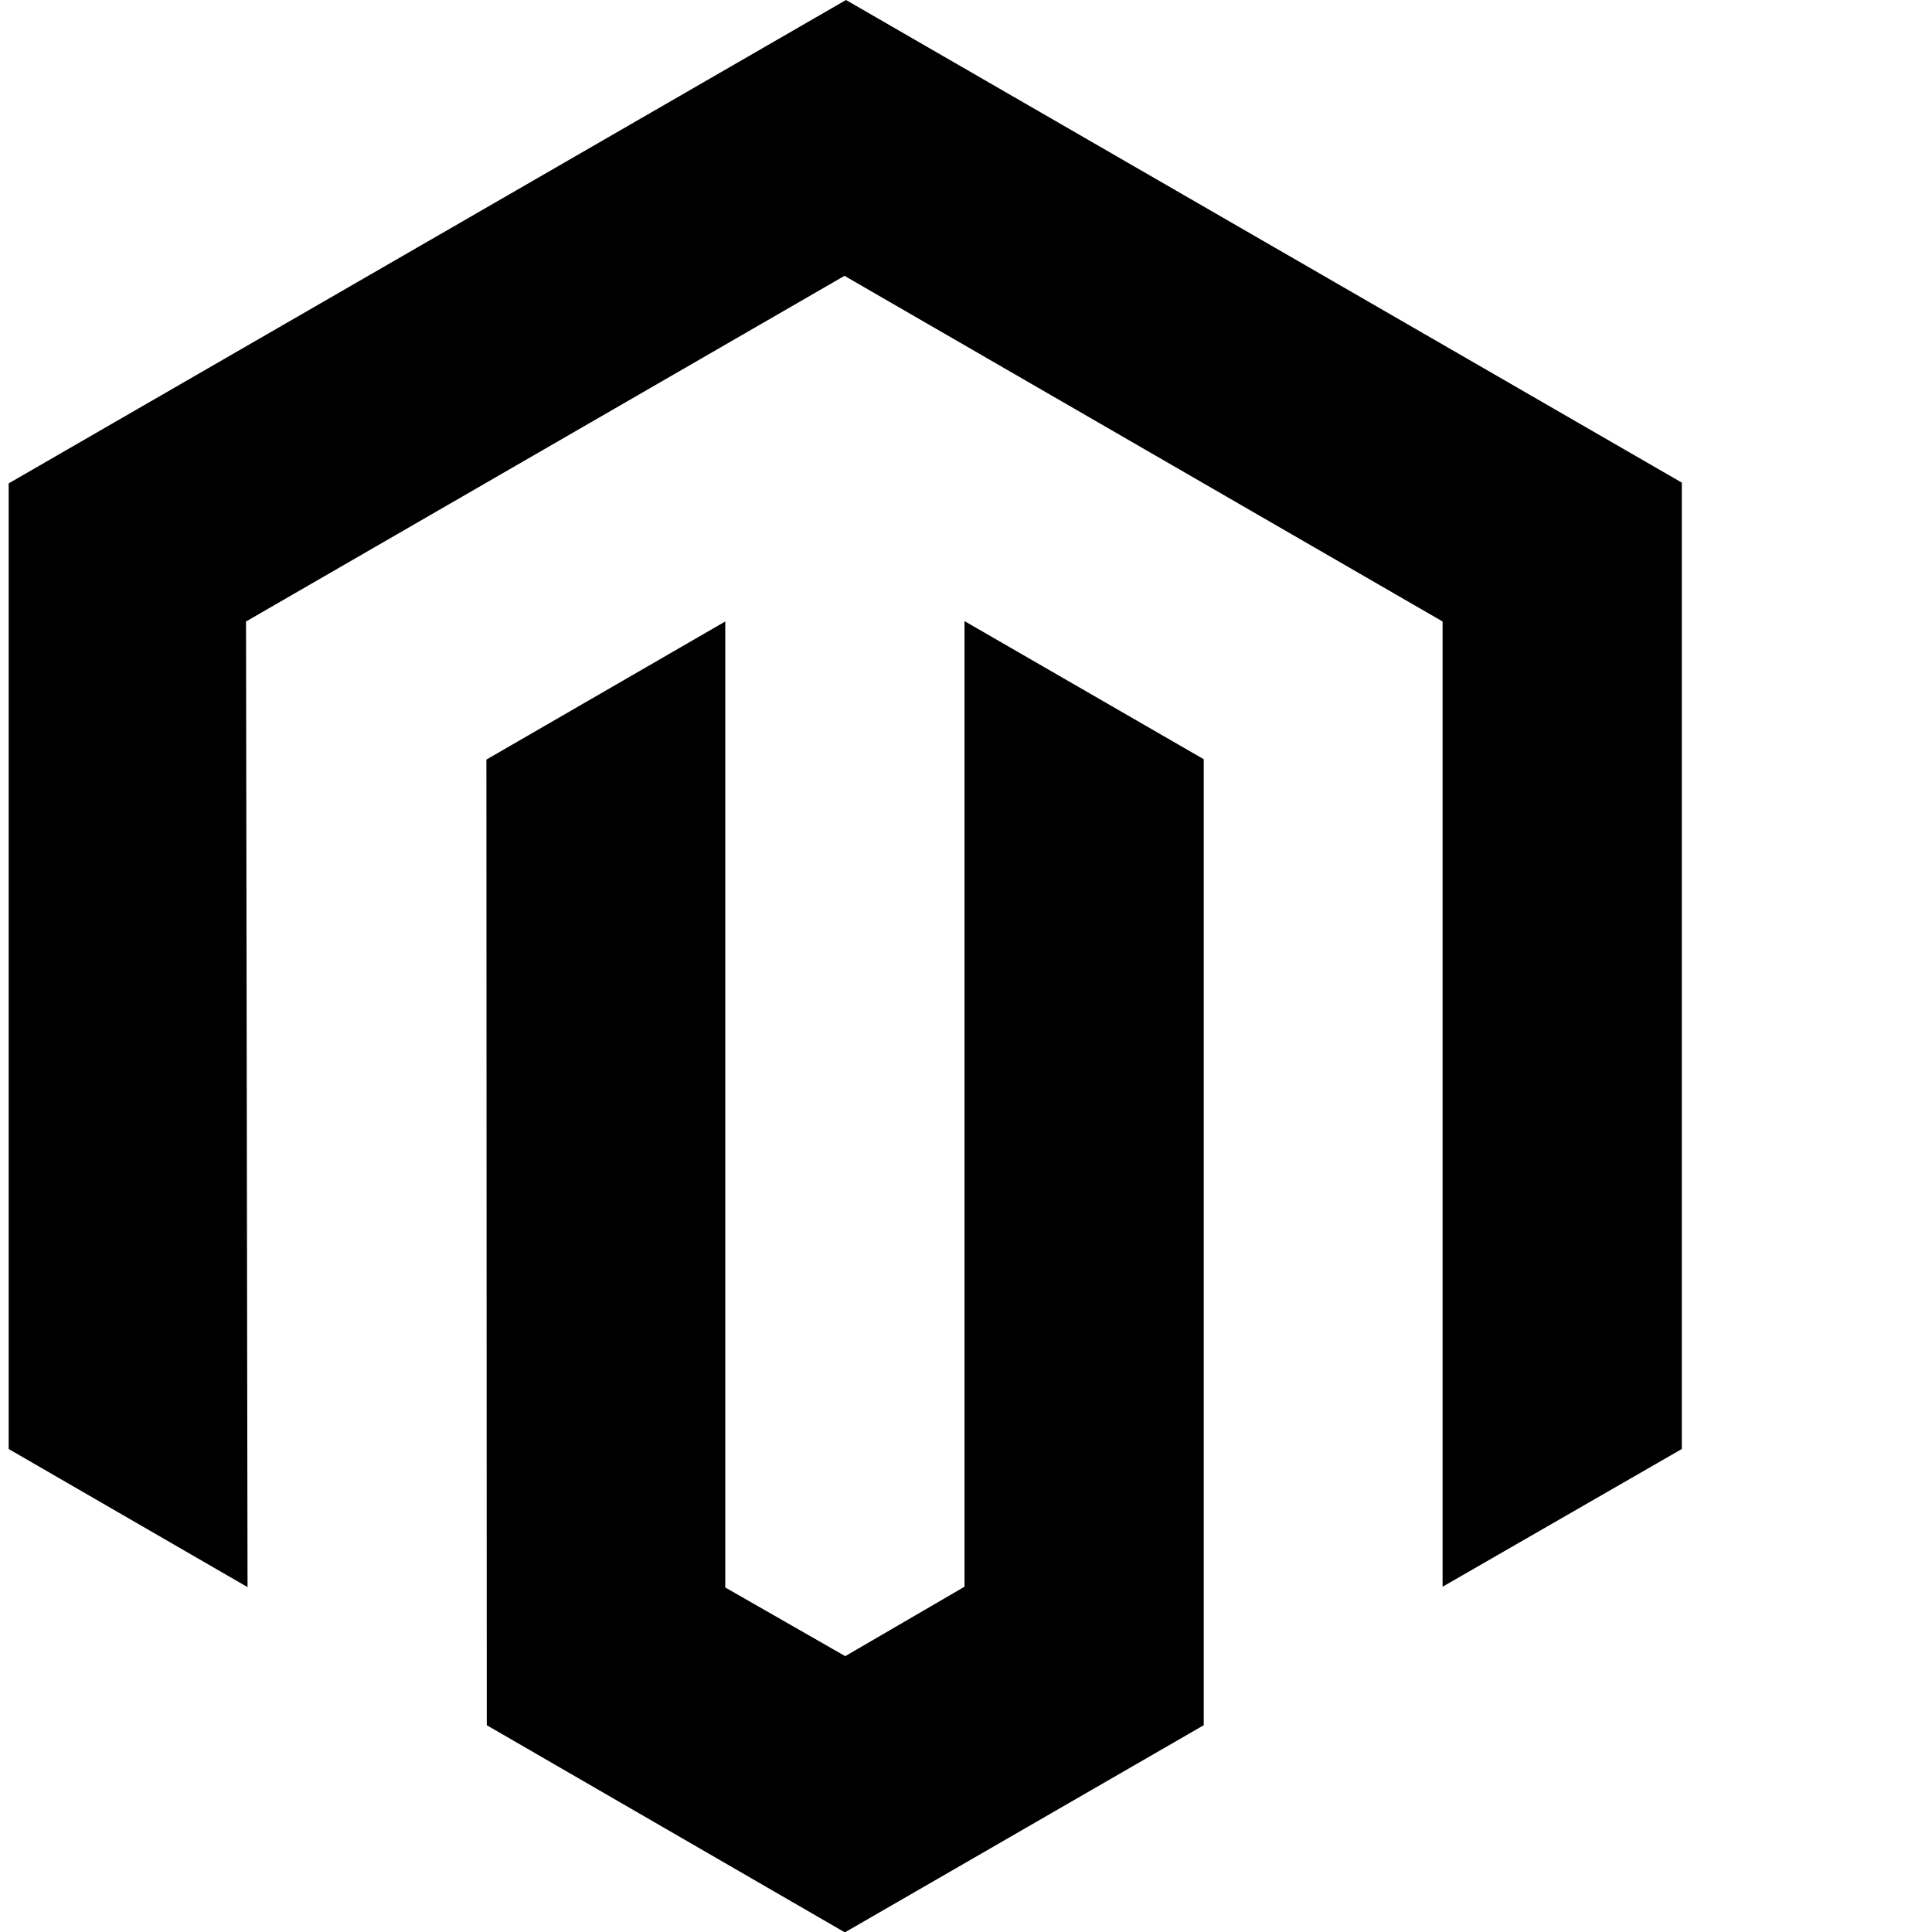 <svg xmlns="http://www.w3.org/2000/svg" version="1.1" viewBox="0 0 512 512" fill="currentColor"><path fill="currentColor" d="M445.7 127.9V384l-63.4 36.5V164.7L223.8 73.1L65.2 164.7l.4 255.9L2.3 384V128.1L224.2 0zM255.6 420.5L224 438.9l-31.8-18.2v-256l-63.3 36.6l.1 255.9l94.9 54.9l95.1-54.9v-256l-63.4-36.6z"/></svg>